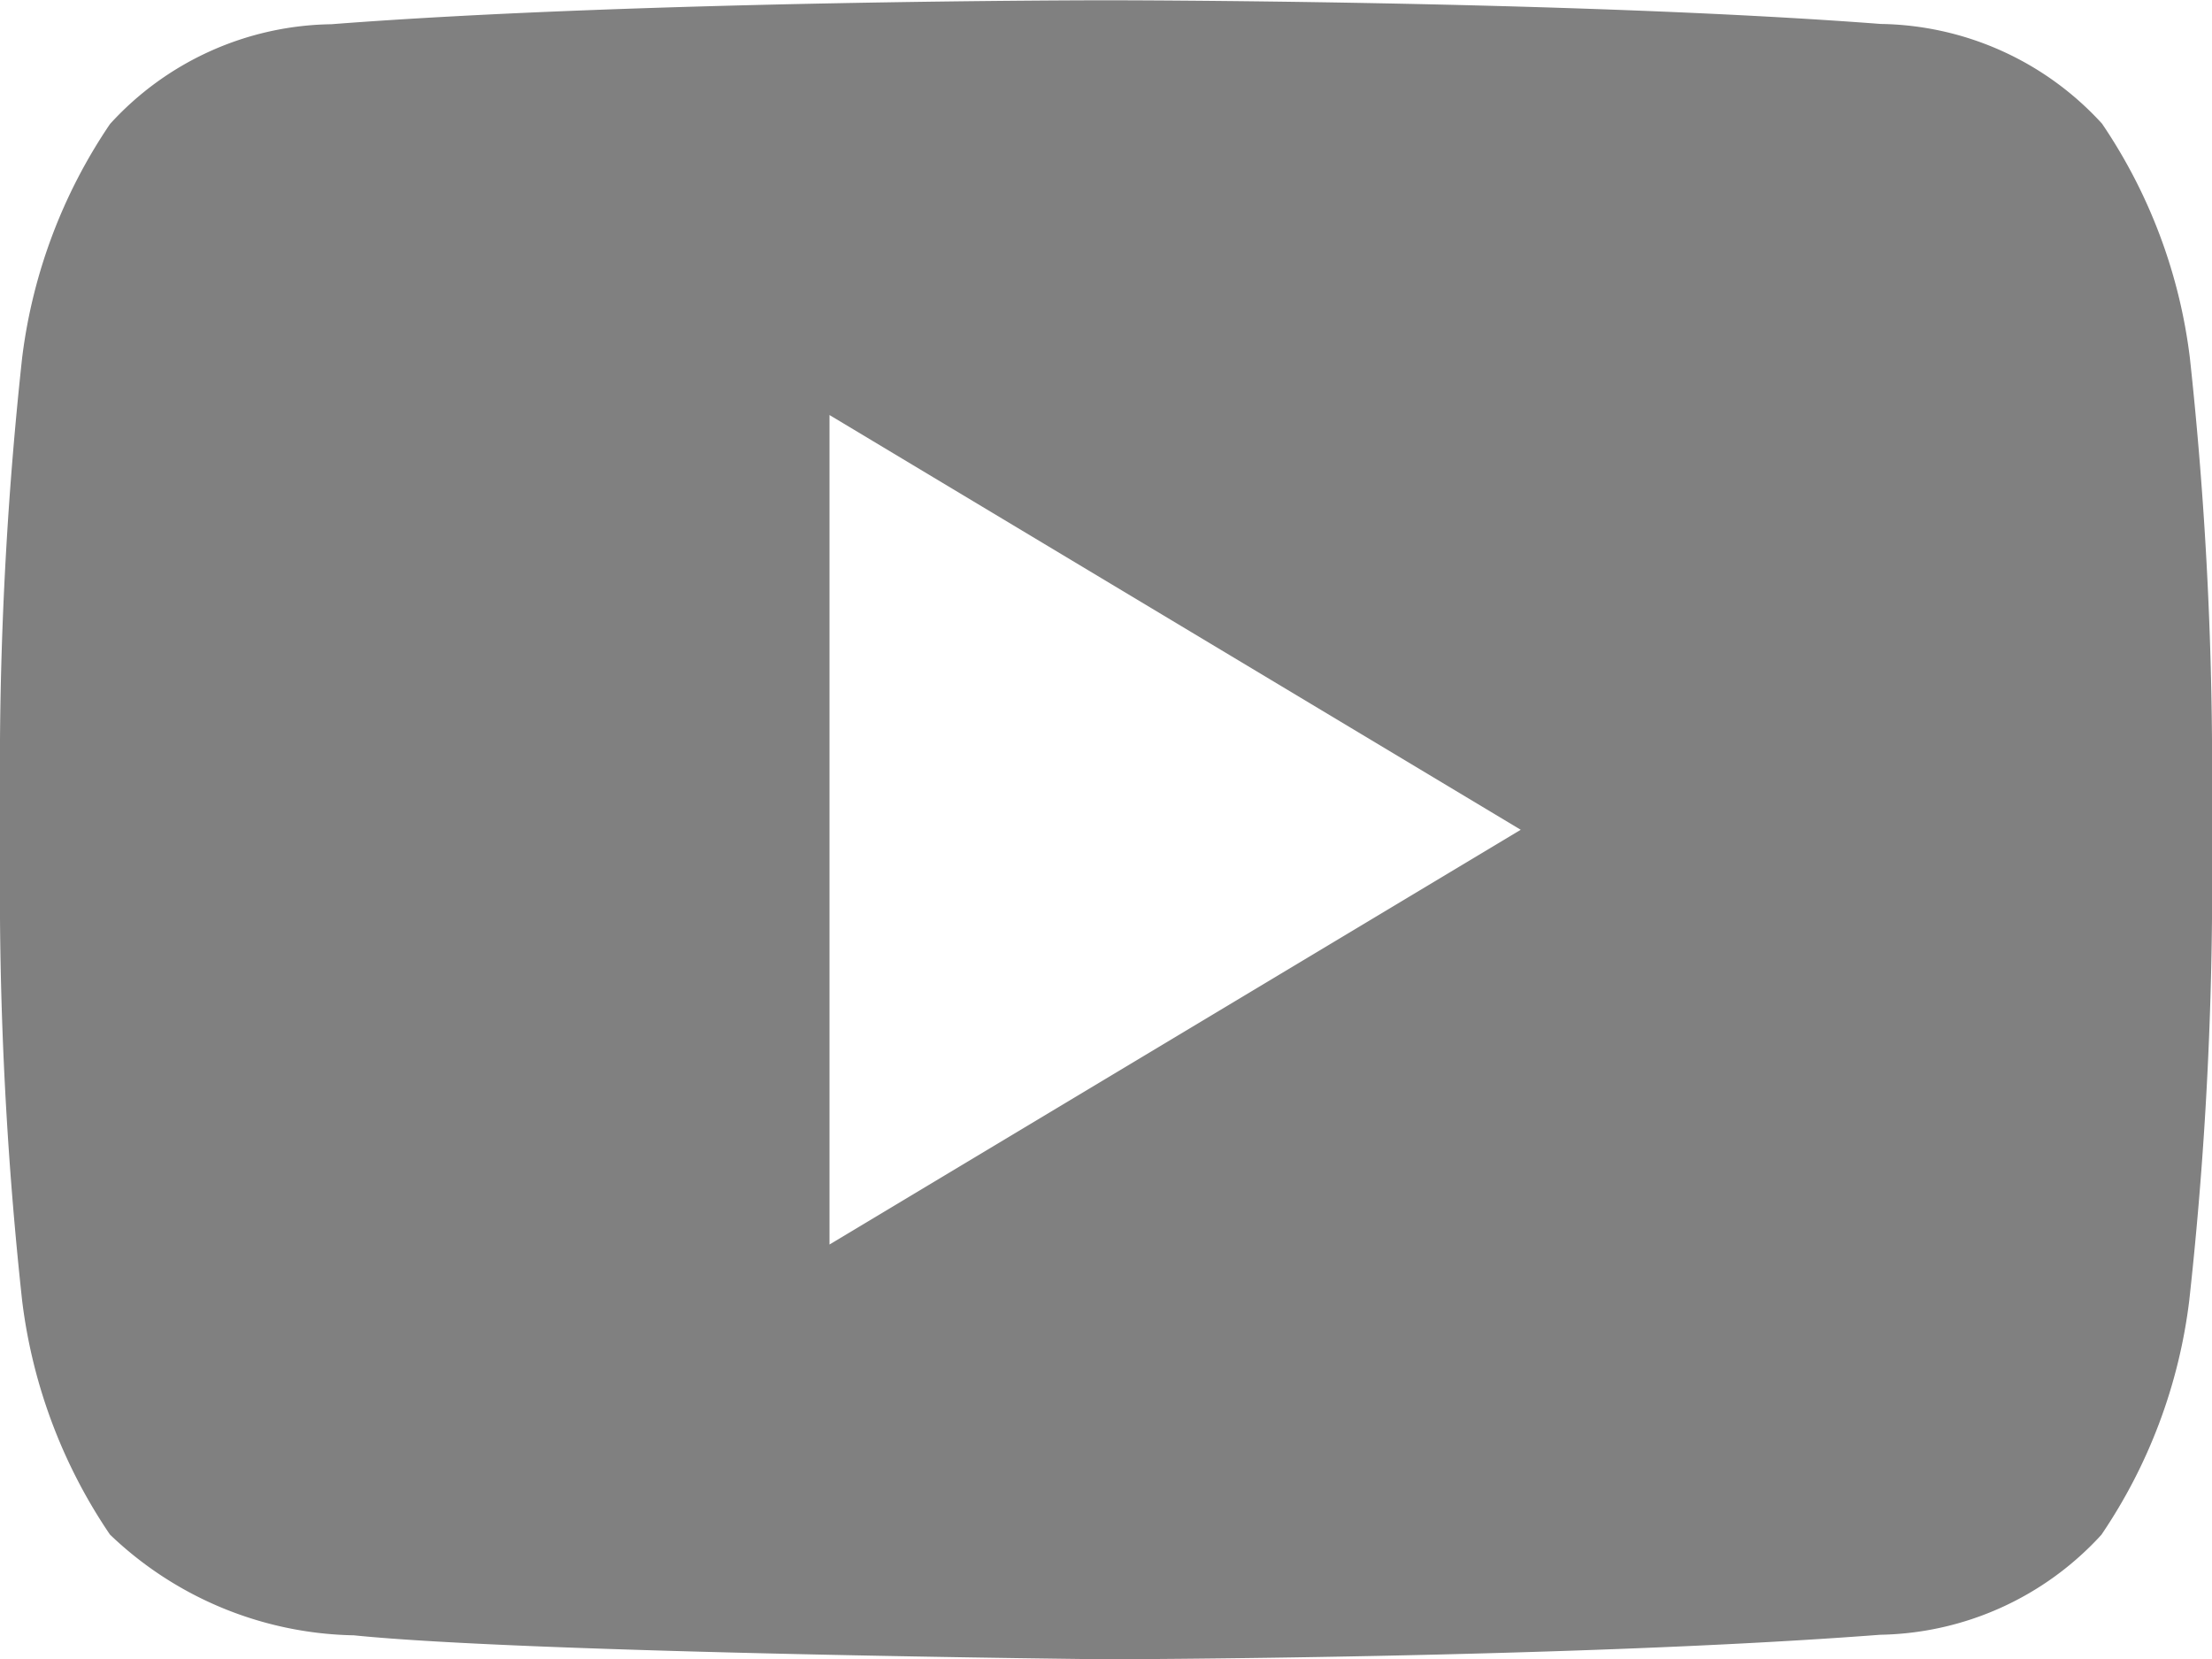<svg xmlns="http://www.w3.org/2000/svg" width="24" height="18" viewBox="0 0 24 18">
                <path id="_17d8c74bcbdc9c556fab58cca92da0f6" data-name="17d8c74bcbdc9c556fab58cca92da0f6" d="M23.76,7.881a5.768,5.768,0,0,0-.953-2.542,3.312,3.312,0,0,0-2.4-1.082C17.044,4,12.005,4,12.005,4h-.011s-5.038,0-8.4.26a3.306,3.306,0,0,0-2.4,1.082A5.773,5.773,0,0,0,.24,7.881,41.231,41.231,0,0,0,0,12.023v1.941a41.217,41.217,0,0,0,.24,4.143,5.756,5.756,0,0,0,.953,2.54A3.926,3.926,0,0,0,3.839,21.74C5.759,21.936,12,22,12,22s5.043-.009,8.4-.266a3.324,3.324,0,0,0,2.4-1.085,5.766,5.766,0,0,0,.953-2.54A41.236,41.236,0,0,0,24,13.964V12.023a41.231,41.231,0,0,0-.24-4.142ZM9,17.5v-9l7.5,4.5Z" transform="translate(0 -3.997)" fill="gray"></path>
            </svg>